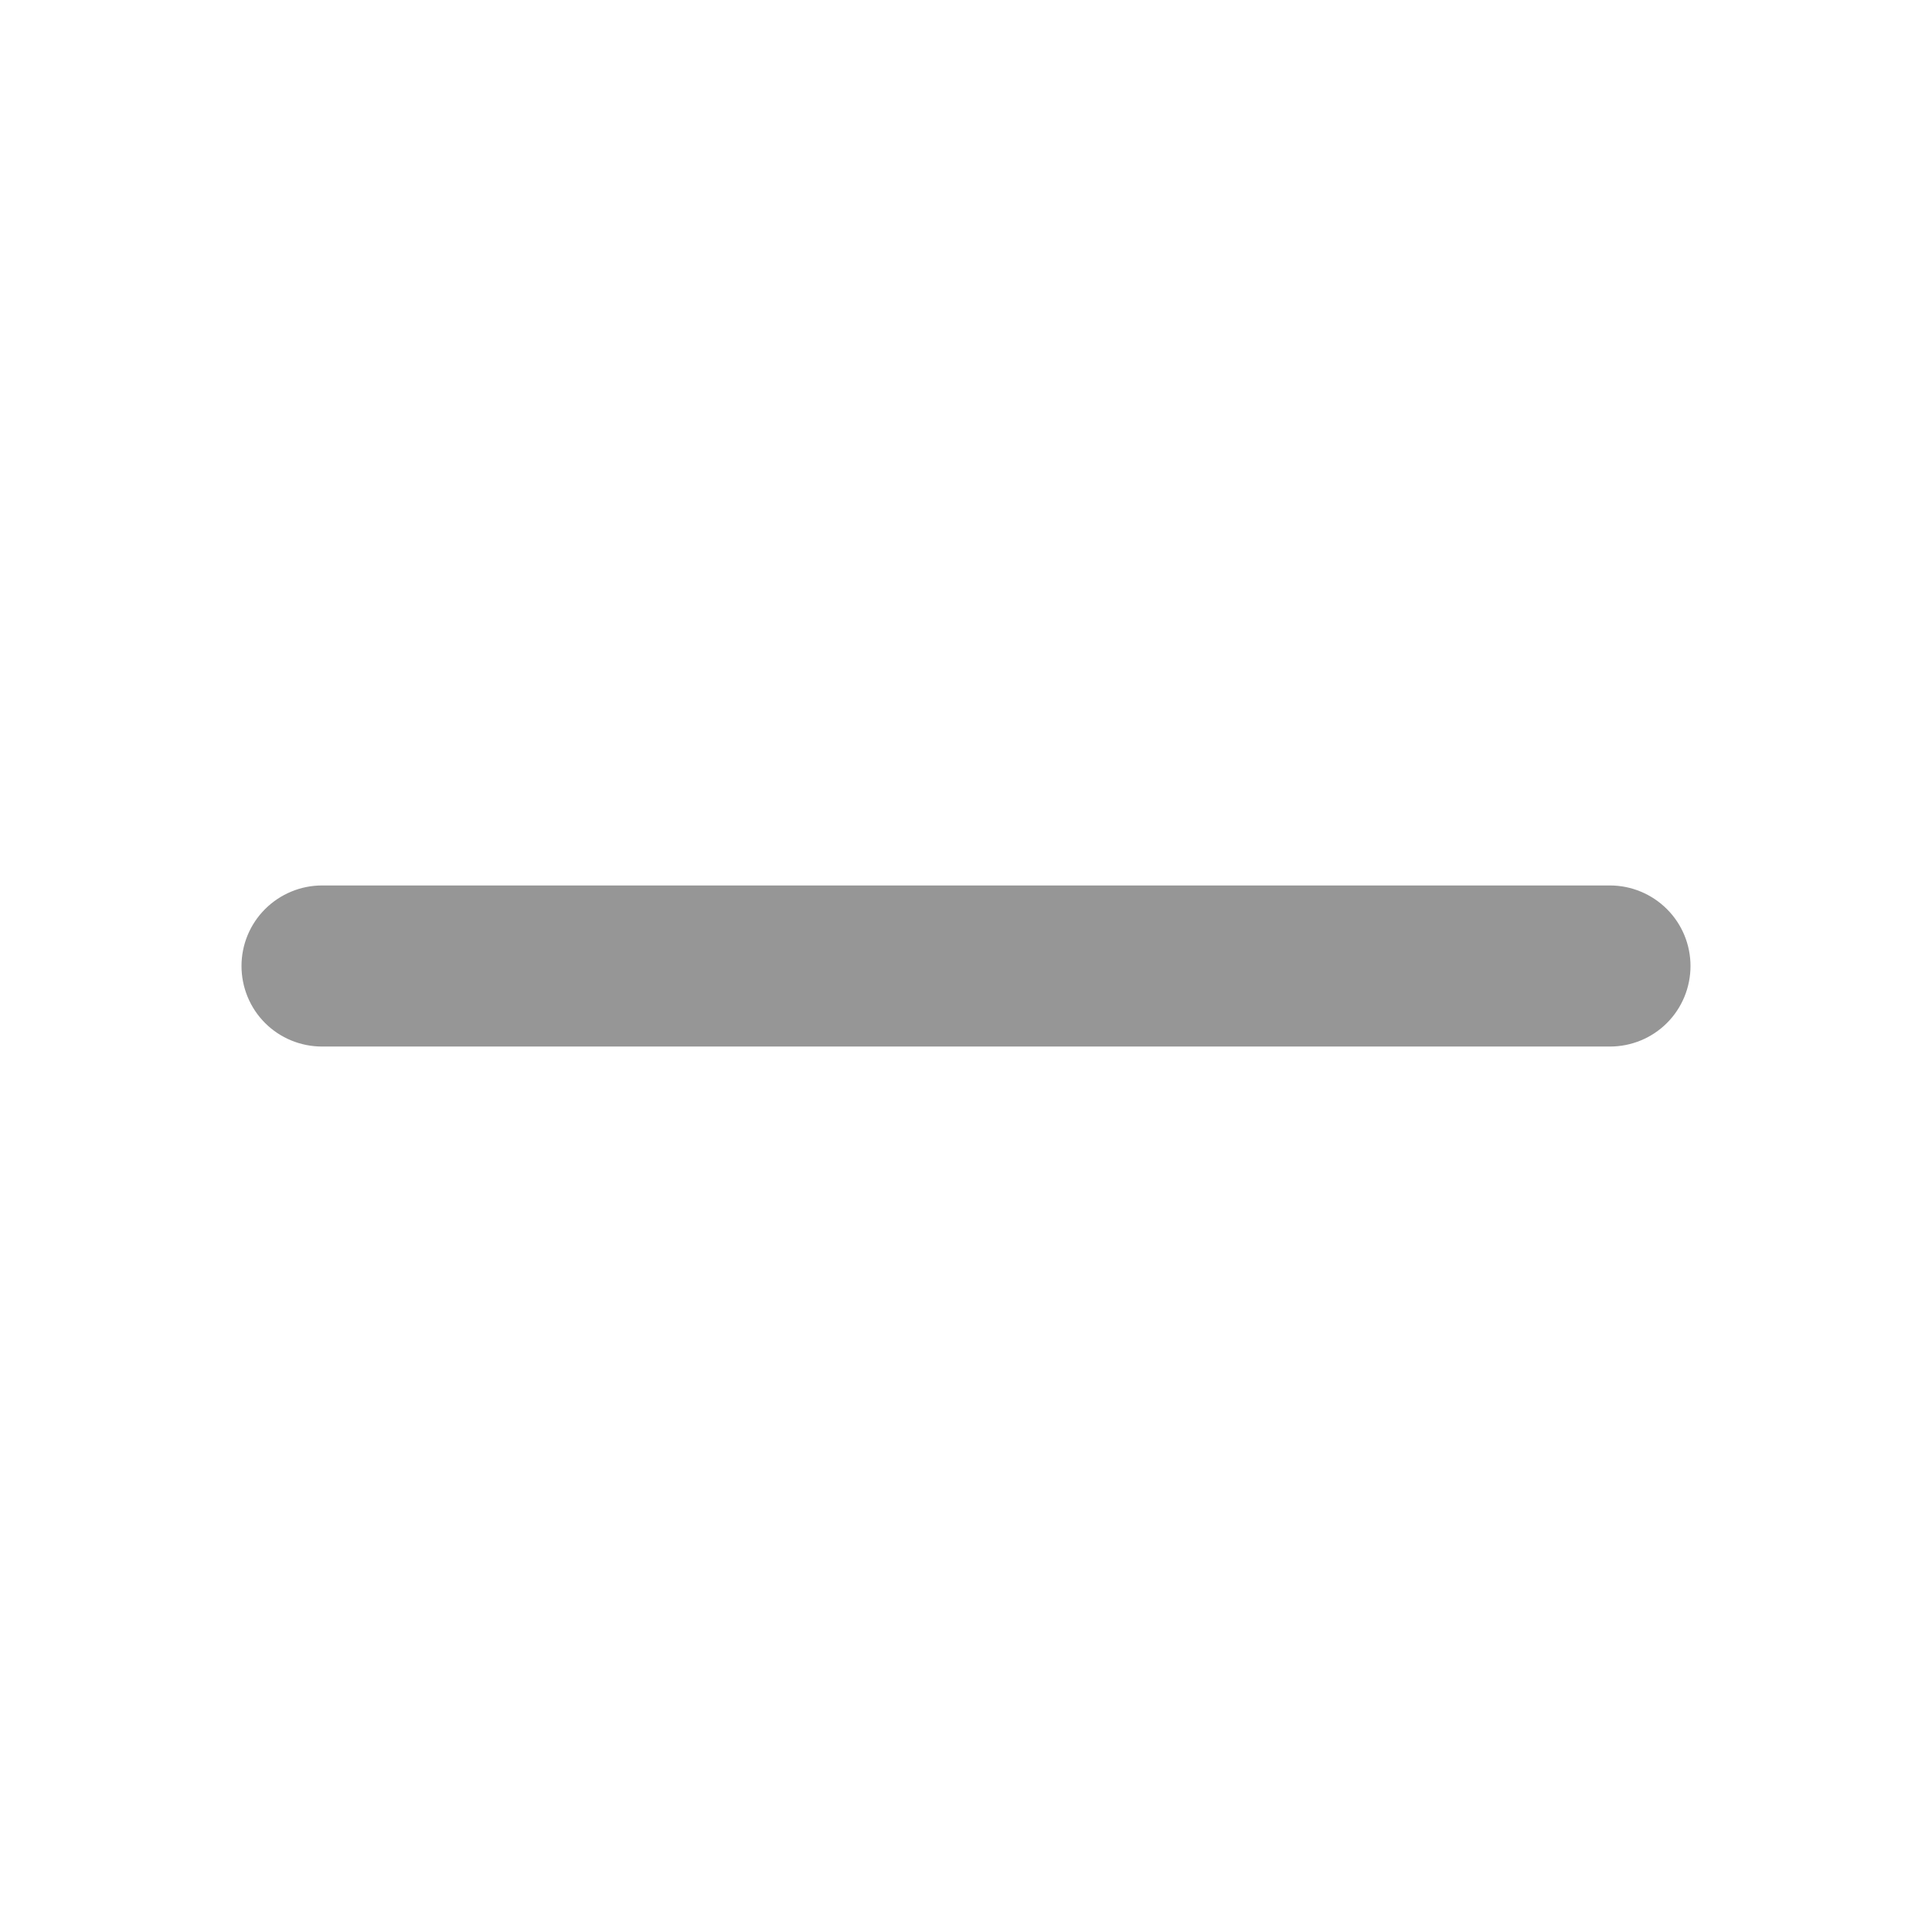 <svg width="16" height="16" viewBox="0 0 16 16" fill="none" xmlns="http://www.w3.org/2000/svg">
<path fill-rule="evenodd" clip-rule="evenodd" d="M2 8C2 7.823 2.07 7.654 2.195 7.529C2.32 7.404 2.49 7.333 2.667 7.333H13.333C13.51 7.333 13.68 7.404 13.805 7.529C13.93 7.654 14 7.823 14 8C14 8.177 13.93 8.347 13.805 8.472C13.68 8.597 13.51 8.667 13.333 8.667H2.667C2.49 8.667 2.32 8.597 2.195 8.472C2.07 8.347 2 8.177 2 8Z" fill="#969696"/>
</svg>
